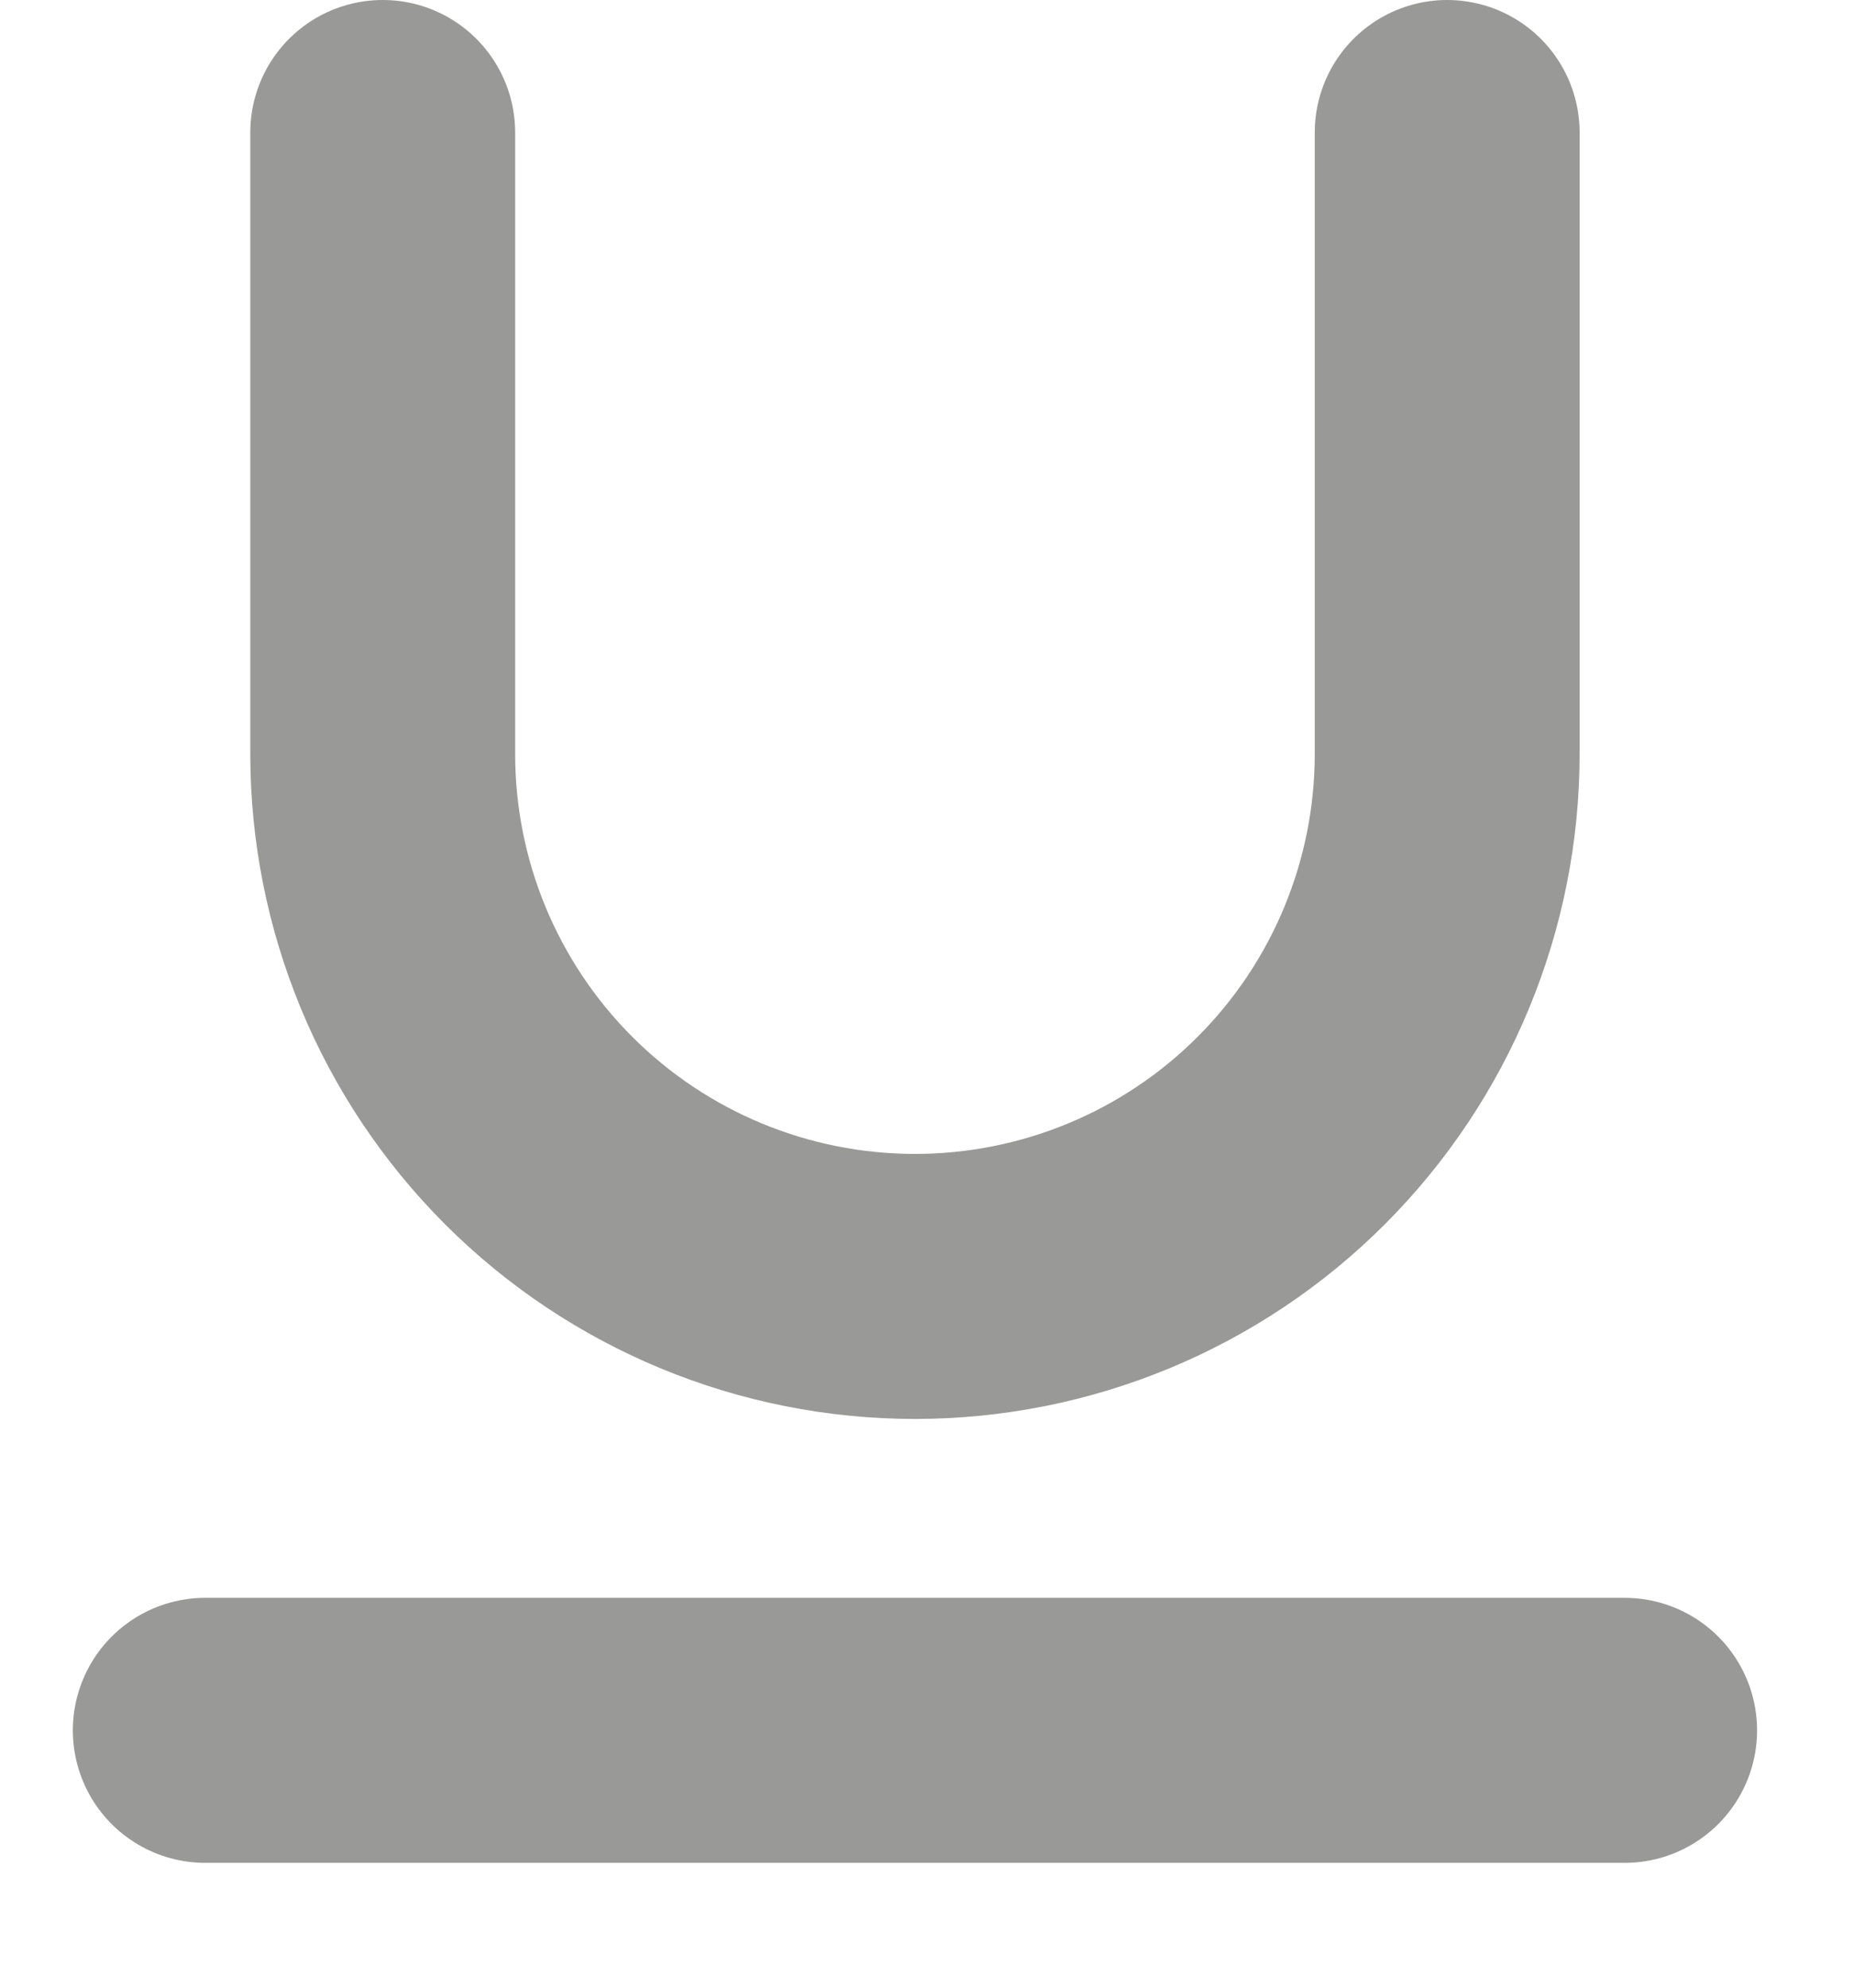 <svg width="14" height="15" viewBox="0 0 14 15" fill="none" xmlns="http://www.w3.org/2000/svg">
<path d="M2.89 1V5.689C2.89 6.755 3.313 7.777 4.067 8.531C4.821 9.285 5.843 9.708 6.909 9.708C7.975 9.708 8.998 9.285 9.751 8.531C10.505 7.777 10.928 6.755 10.928 5.689V1" stroke="#999997" stroke-width="2" stroke-linecap="round" stroke-linejoin="round"/>
<path d="M1.55 13.058H12.268" stroke="#999997" stroke-width="2" stroke-linecap="round" stroke-linejoin="round"/>
</svg>
